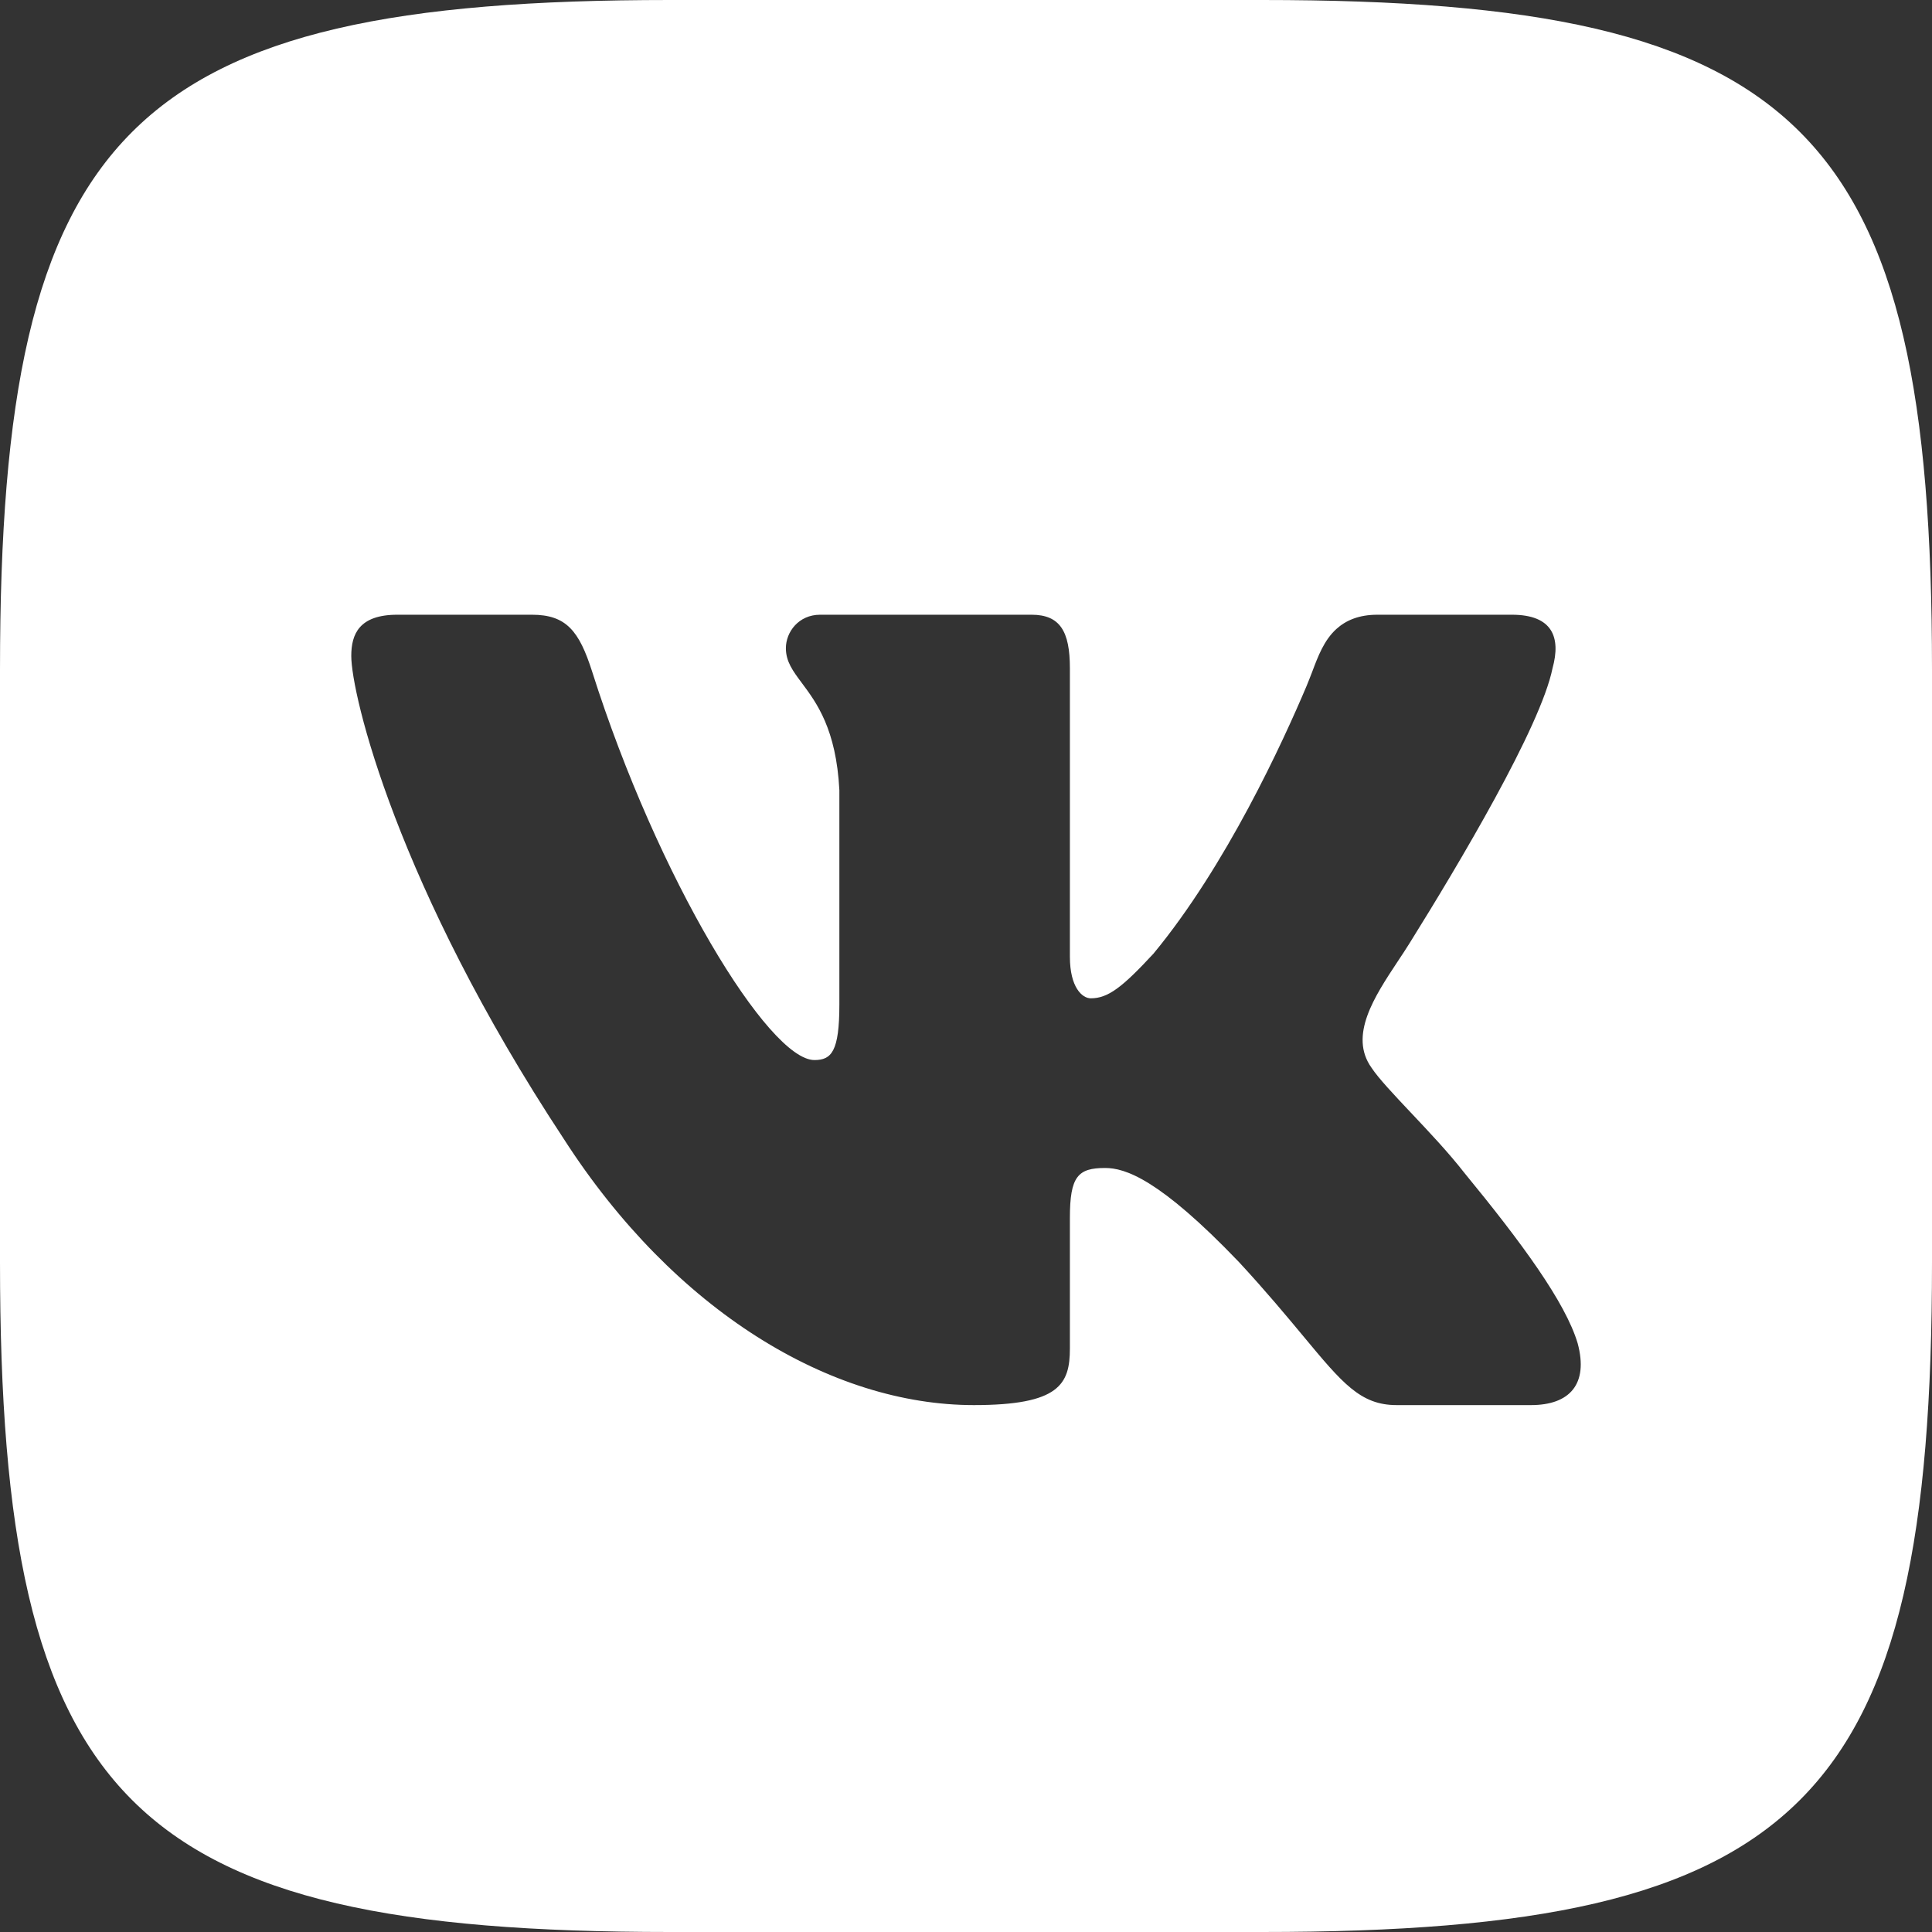 <svg width="22" height="22" viewBox="0 0 22 22" fill="none" xmlns="http://www.w3.org/2000/svg">
<rect x="0" y="0" width="22" height="22" fill="#333333" stroke="none"/>
<path fill-rule="evenodd" clip-rule="evenodd" d="M14.373 0H7.627C1.467 0 0 1.467 0 7.627V14.373C0 20.533 1.467 22 7.627 22H14.373C20.533 22 22 20.533 22 14.373V7.627C22 1.467 20.533 0 14.373 0ZM17.216 7C17.679 7 17.776 7.258 17.679 7.609C17.544 8.276 16.614 9.838 16.05 10.742C16.009 10.808 15.964 10.876 15.918 10.945C15.652 11.347 15.356 11.793 15.618 12.159C15.698 12.28 15.869 12.461 16.064 12.668C16.265 12.881 16.492 13.121 16.673 13.353C17.331 14.154 17.826 14.83 17.965 15.296C18.091 15.763 17.872 16 17.434 16H15.903C15.492 16 15.286 15.751 14.84 15.214C14.65 14.986 14.418 14.706 14.109 14.372C13.2 13.423 12.811 13.3 12.584 13.3C12.275 13.3 12.183 13.395 12.183 13.868V15.355C12.183 15.763 12.063 16 11.089 16C9.467 16 7.683 14.934 6.418 12.966C4.519 10.086 4 7.908 4 7.469C4 7.223 4.088 7 4.525 7H6.057C6.448 7 6.595 7.185 6.742 7.645C7.491 10.007 8.754 12.071 9.274 12.071C9.468 12.071 9.558 11.974 9.558 11.438V8.997C9.522 8.302 9.298 8.002 9.132 7.779C9.029 7.641 8.949 7.534 8.949 7.381C8.949 7.196 9.095 7 9.339 7H11.746C12.07 7 12.183 7.188 12.183 7.609V10.894C12.183 11.245 12.324 11.368 12.421 11.368C12.616 11.368 12.778 11.245 13.135 10.859C13.963 9.858 14.607 8.453 14.878 7.812C14.9 7.76 14.92 7.706 14.941 7.653C15.009 7.472 15.077 7.29 15.218 7.162C15.326 7.064 15.475 7 15.684 7H17.216Z" fill="white"/>
</svg>
